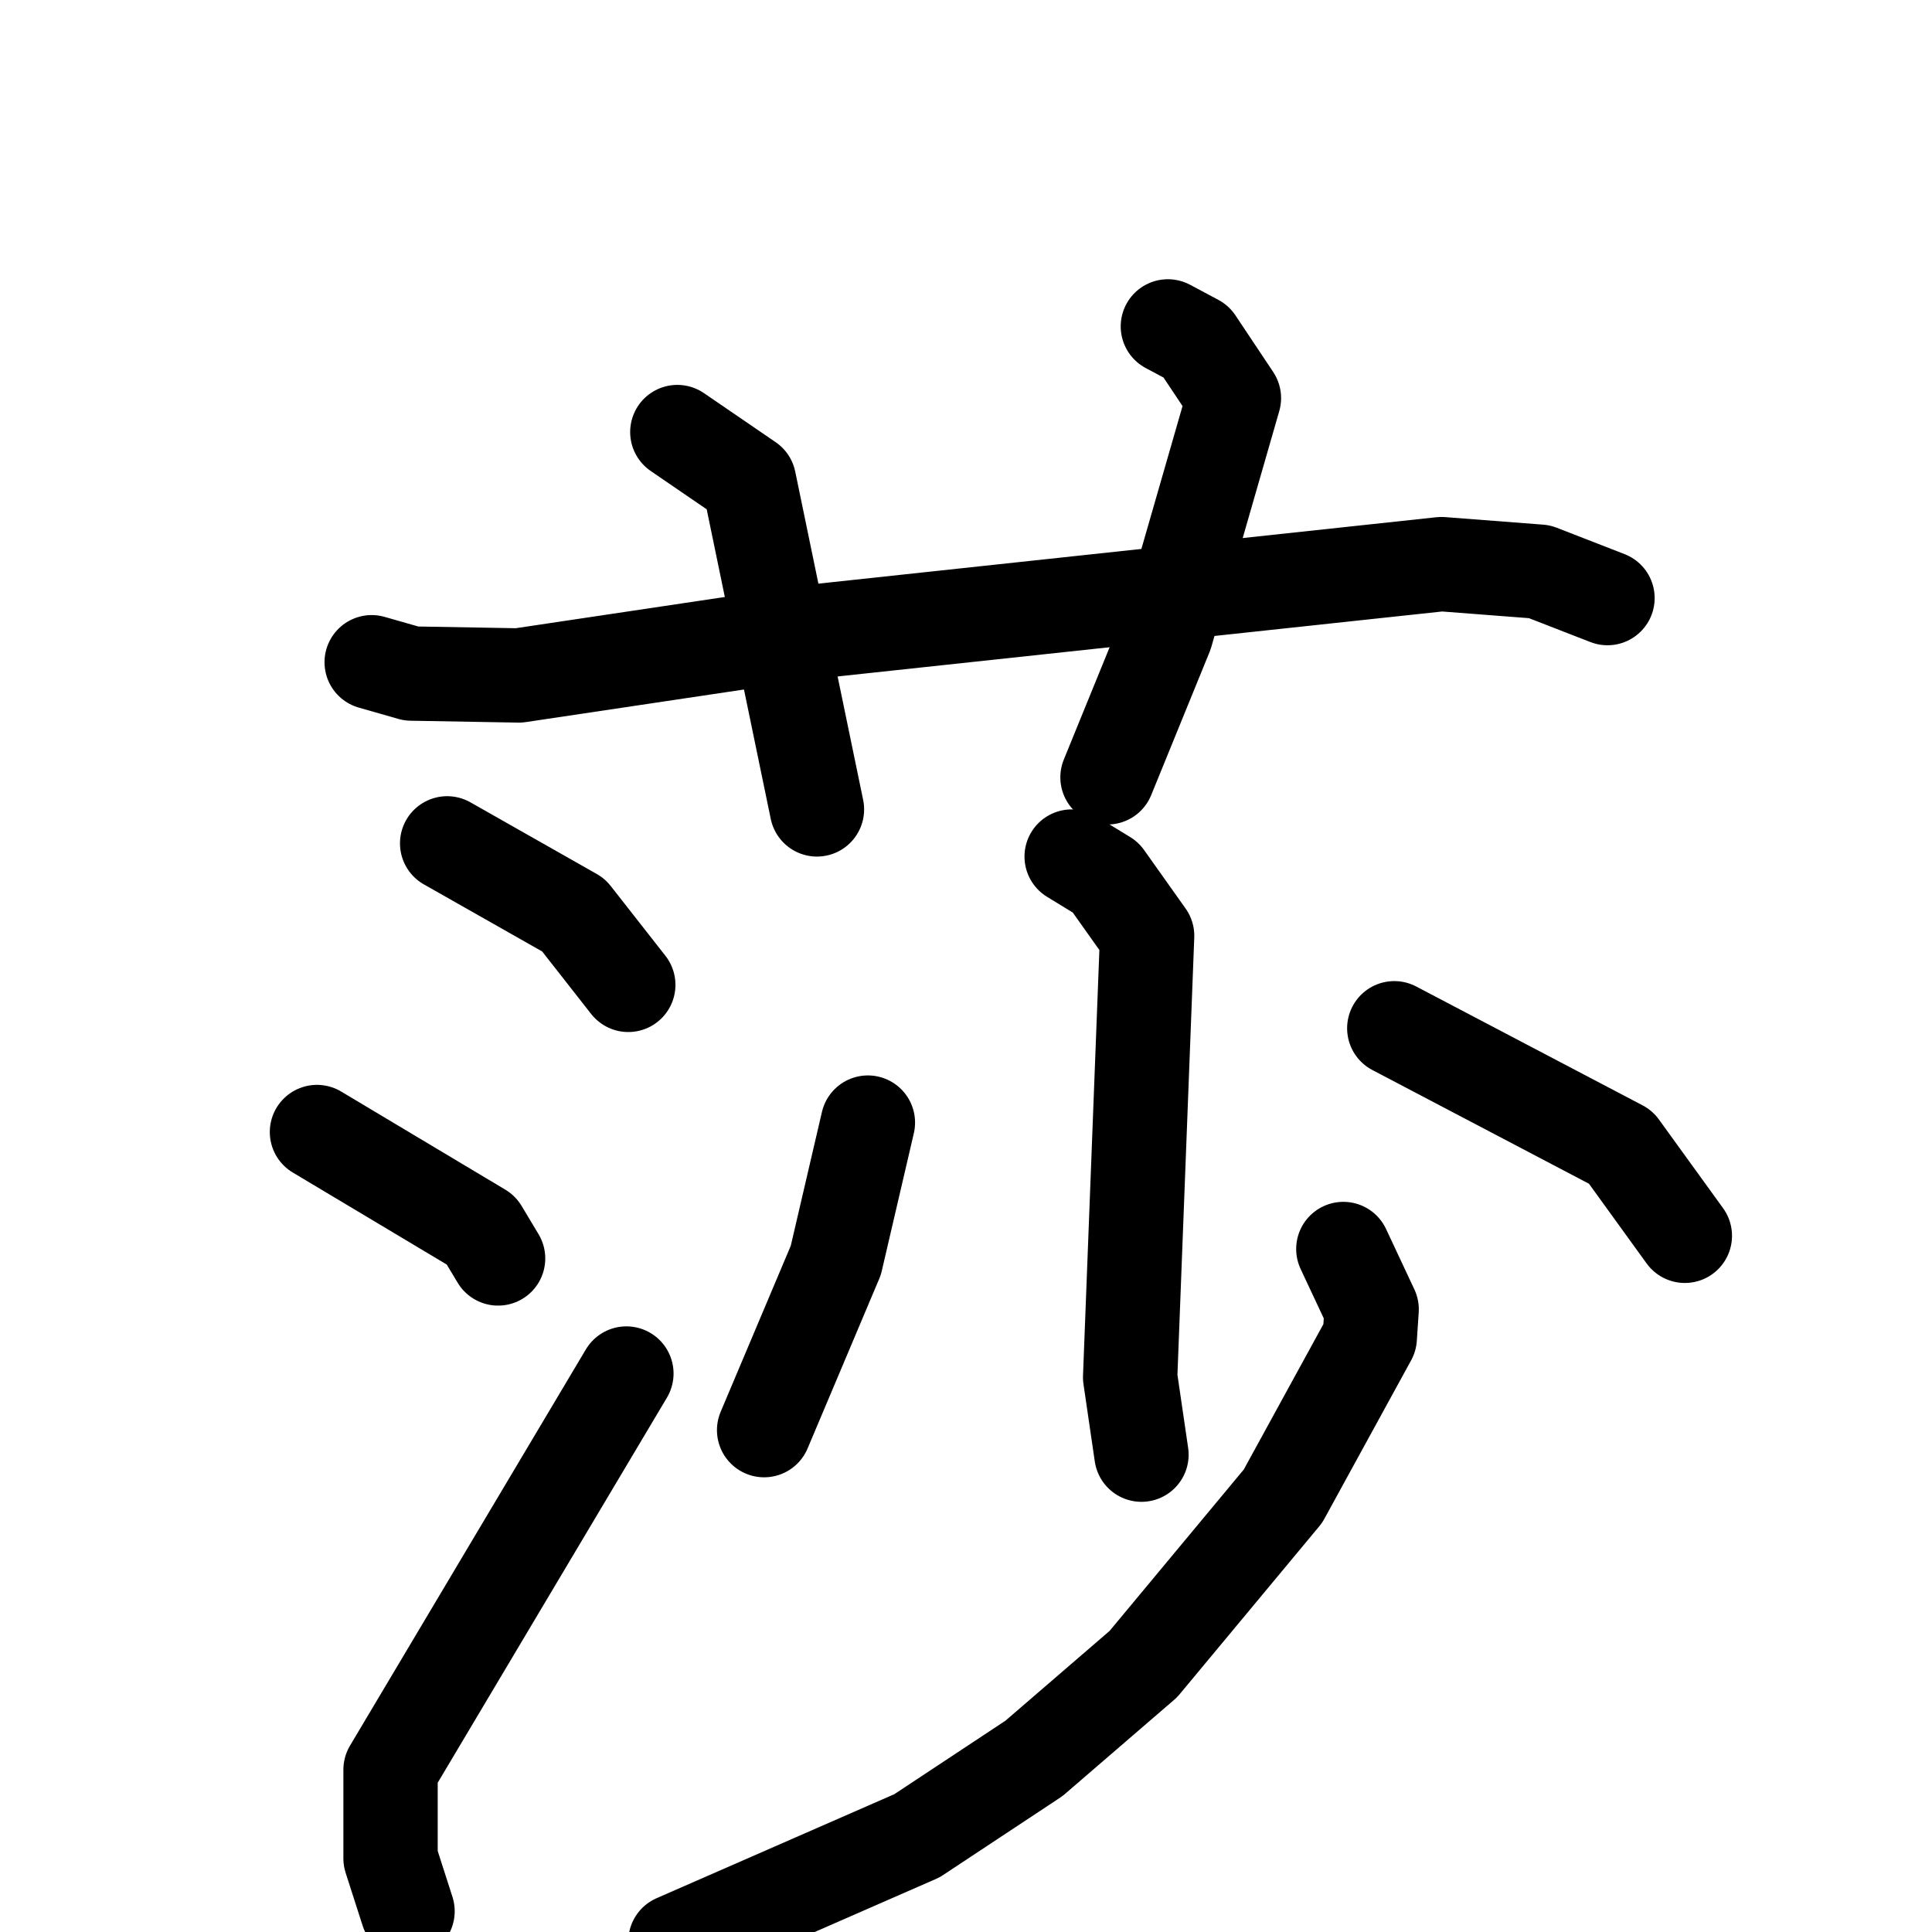 <svg xmlns="http://www.w3.org/2000/svg" viewBox="0 0 1024 1024">
  <g style="fill:none;stroke:#000000;stroke-width:50;stroke-linecap:round;stroke-linejoin:round;" transform="scale(1, 1) translate(0, 0)">
    <path d="M 197.0,351.0 L 218.0,357.0 L 275.0,358.0 L 429.0,335.0 L 764.0,299.0 L 816.0,303.0 L 852.0,317.0"/>
    <path d="M 359.0,229.0 L 397.0,255.0 L 433.0,429.0"/>
    <path d="M 619.0,173.0 L 634.0,181.0 L 654.0,211.0 L 618.0,336.0 L 587.0,412.0"/>
    <path d="M 237.0,447.0 L 304.0,485.0 L 333.0,522.0"/>
    <path d="M 168.0,600.0 L 255.0,652.0 L 264.0,667.0"/>
    <path d="M 216.0,1013.0 L 207.0,985.0 L 207.0,938.0 L 332.0,728.0"/>
    <path d="M 568.0,454.0 L 586.0,465.0 L 608.0,496.0 L 599.0,730.0 L 605.0,771.0"/>
    <path d="M 460.0,595.0 L 443.0,668.0 L 405.0,758.0"/>
    <path d="M 739.0,545.0 L 859.0,608.0 L 893.0,655.0"/>
    <path d="M 712.0,662.0 L 727.0,694.0 L 726.0,709.0 L 680.0,793.0 L 606.0,882.0 L 548.0,932.0 L 486.0,973.0 L 358.0,1029.0"/>
  </g>
</svg>
